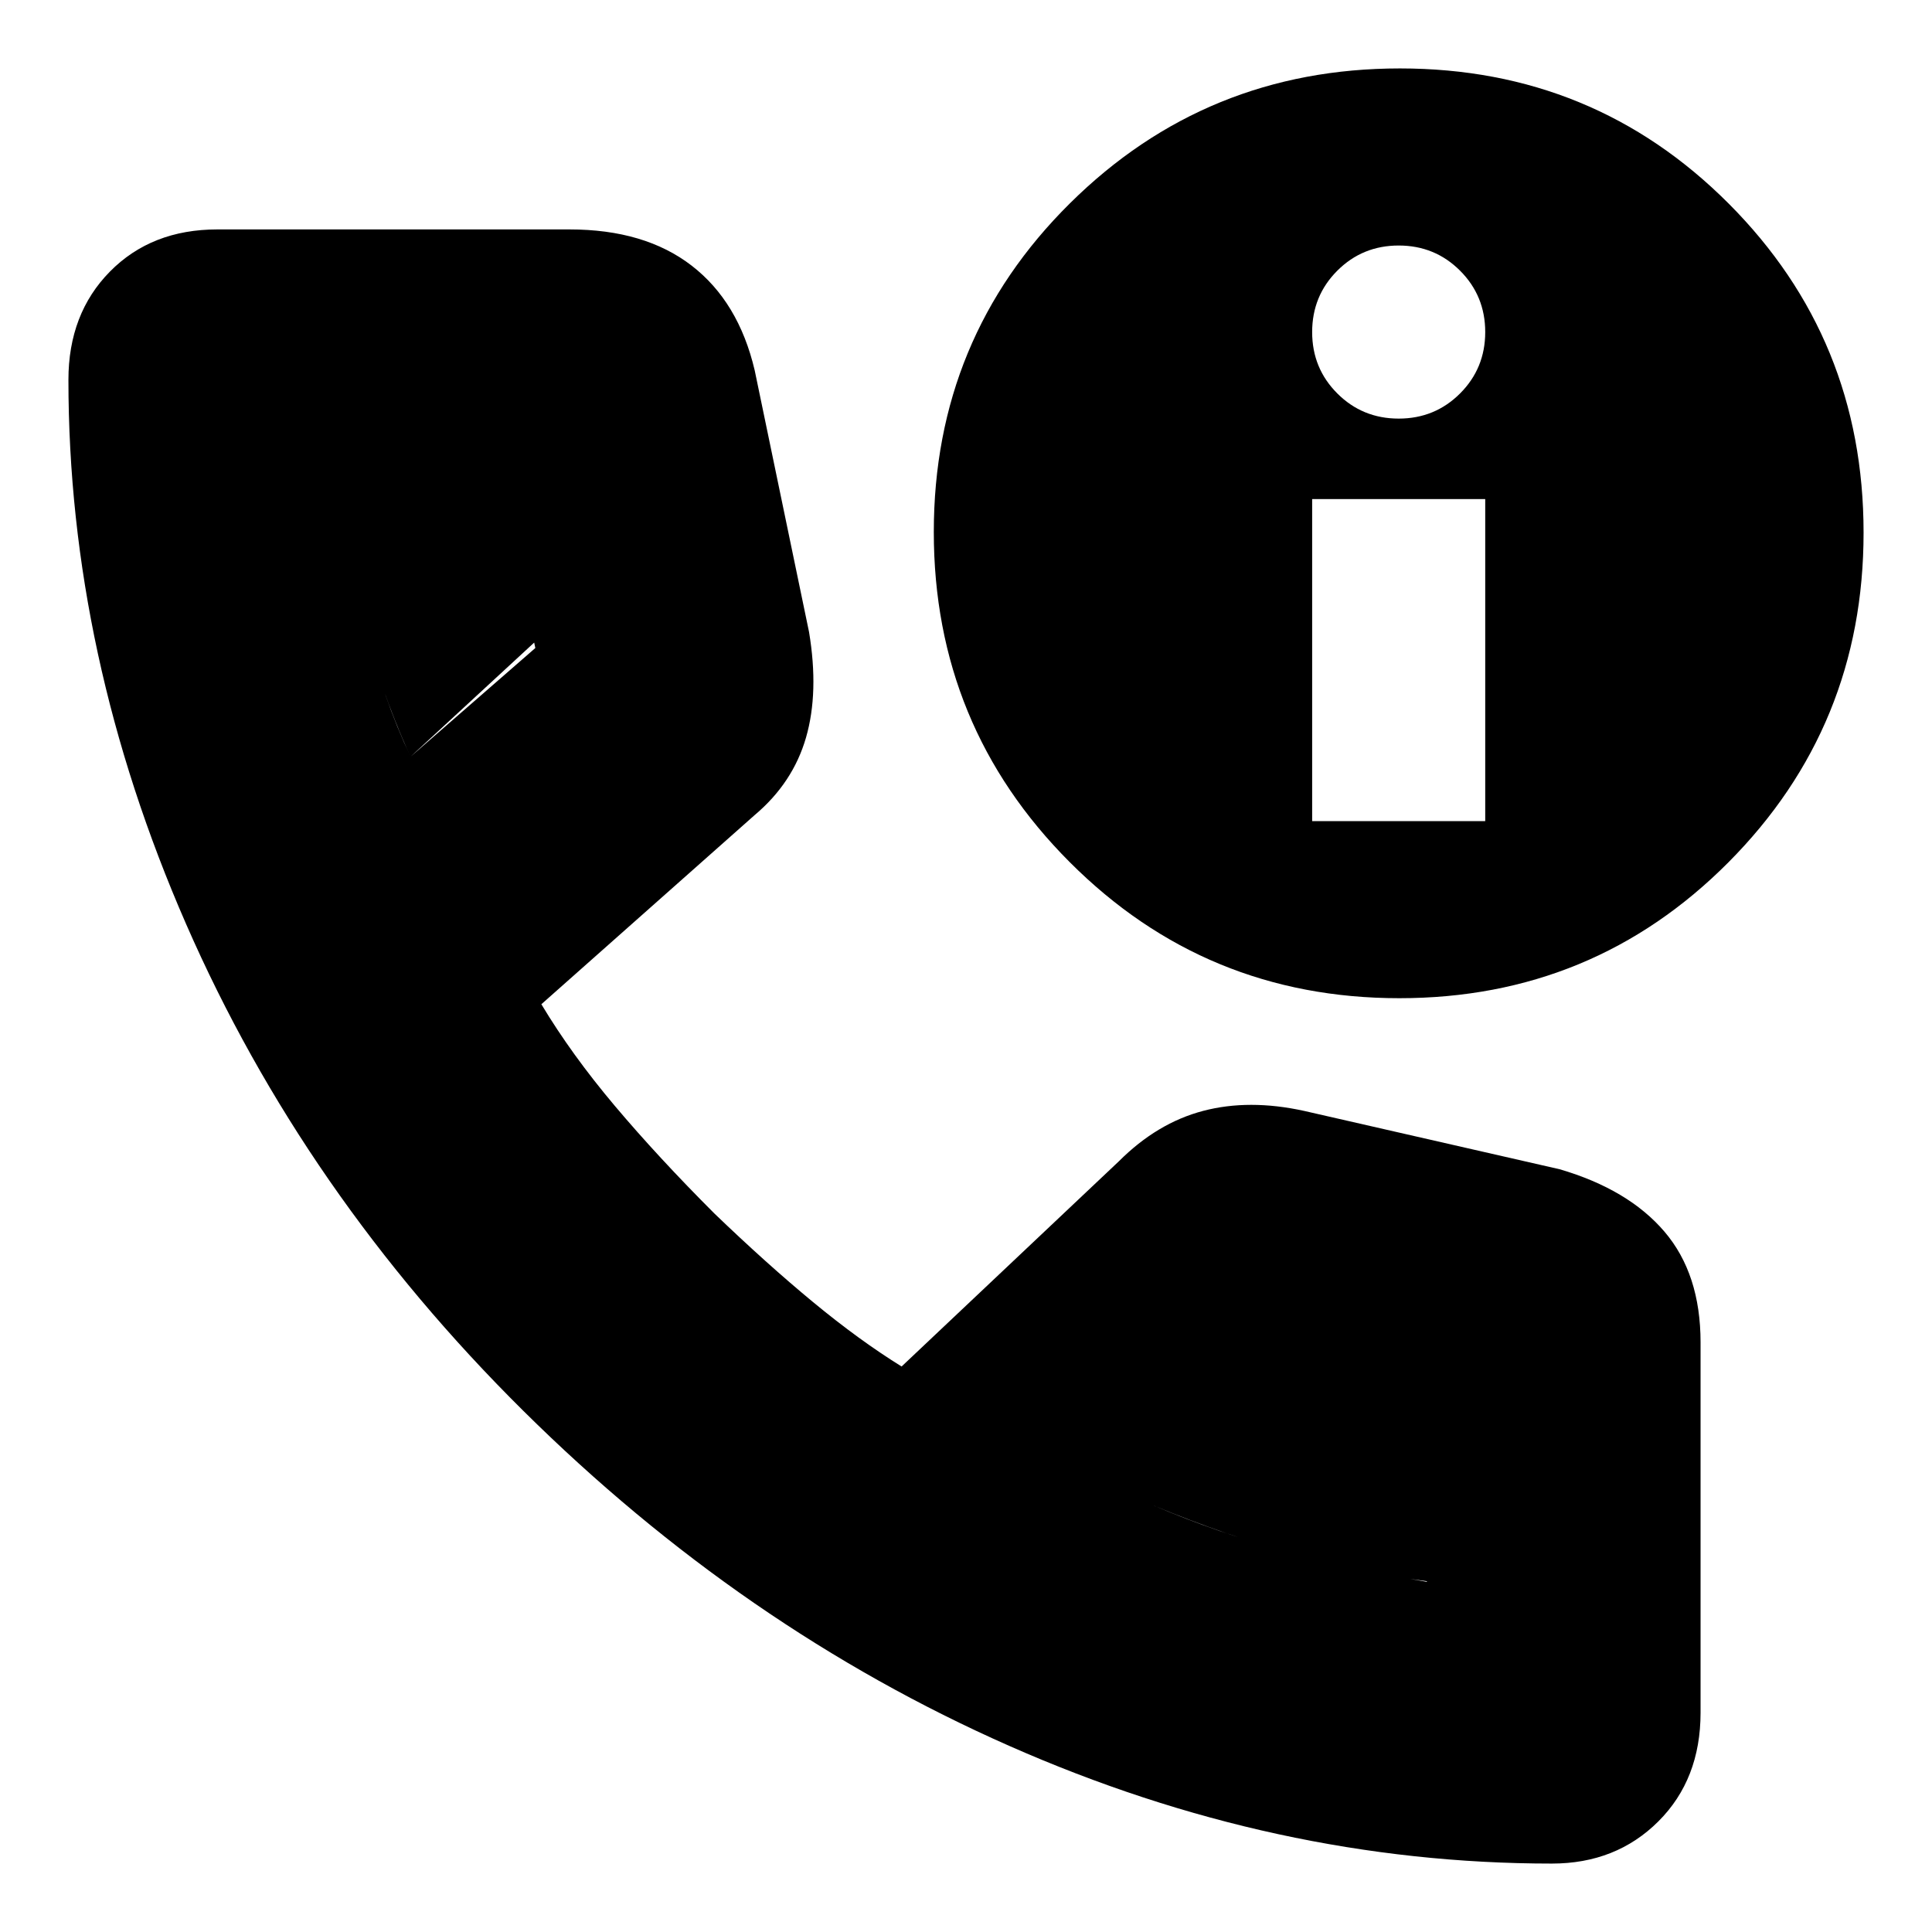 <svg xmlns="http://www.w3.org/2000/svg" height="24" viewBox="0 -960 960 960" width="24"><path d="M771.12-34Q633.9-34 501.45-92.5 369-151 260-259T92.5-500.78Q34-634.56 34-771.24q0-32.9 20.64-53.83Q75.29-846 108-846h175q37.39 0 60.69 18Q367-810 375-776l27 130q5 30-1.5 52.5T375-555l-106 94q15 25 36.5 50.5T355-357q26 25 49 44t44 32l108-102q19-19 41.81-25 22.82-6 50.19 0l127 29q34.13 10 52.06 31Q845-327 845-293v184q0 33.14-21 54.07T771.12-34ZM204-584l62-54-15-72h-78q3 35 9.96 65.44Q189.91-614.12 204-584Zm369 372q33 14 66.5 23t69.5 15v-80l-74-18-62 60ZM204-584q-16-35-24-70.5T169-726h84l16 82-65 60Zm369 372 66-64 81 18v85q-38-4-74.5-14T573-212Zm122.33-252Q599-464 531.5-531.65 464-599.3 464-695.63q0-96.33 67.65-163.35T695.63-926q96.33 0 163.35 67.17T926-695.33q0 96.33-67.17 163.83-67.17 67.5-163.5 67.5ZM652-552h86v-160h-86v160Zm43-200q18 0 30.5-12.5T738-795q0-18-12.5-30.5T695-838q-18 0-30.5 12.5T652-795q0 18 12.5 30.5T695-752Z"/></svg>